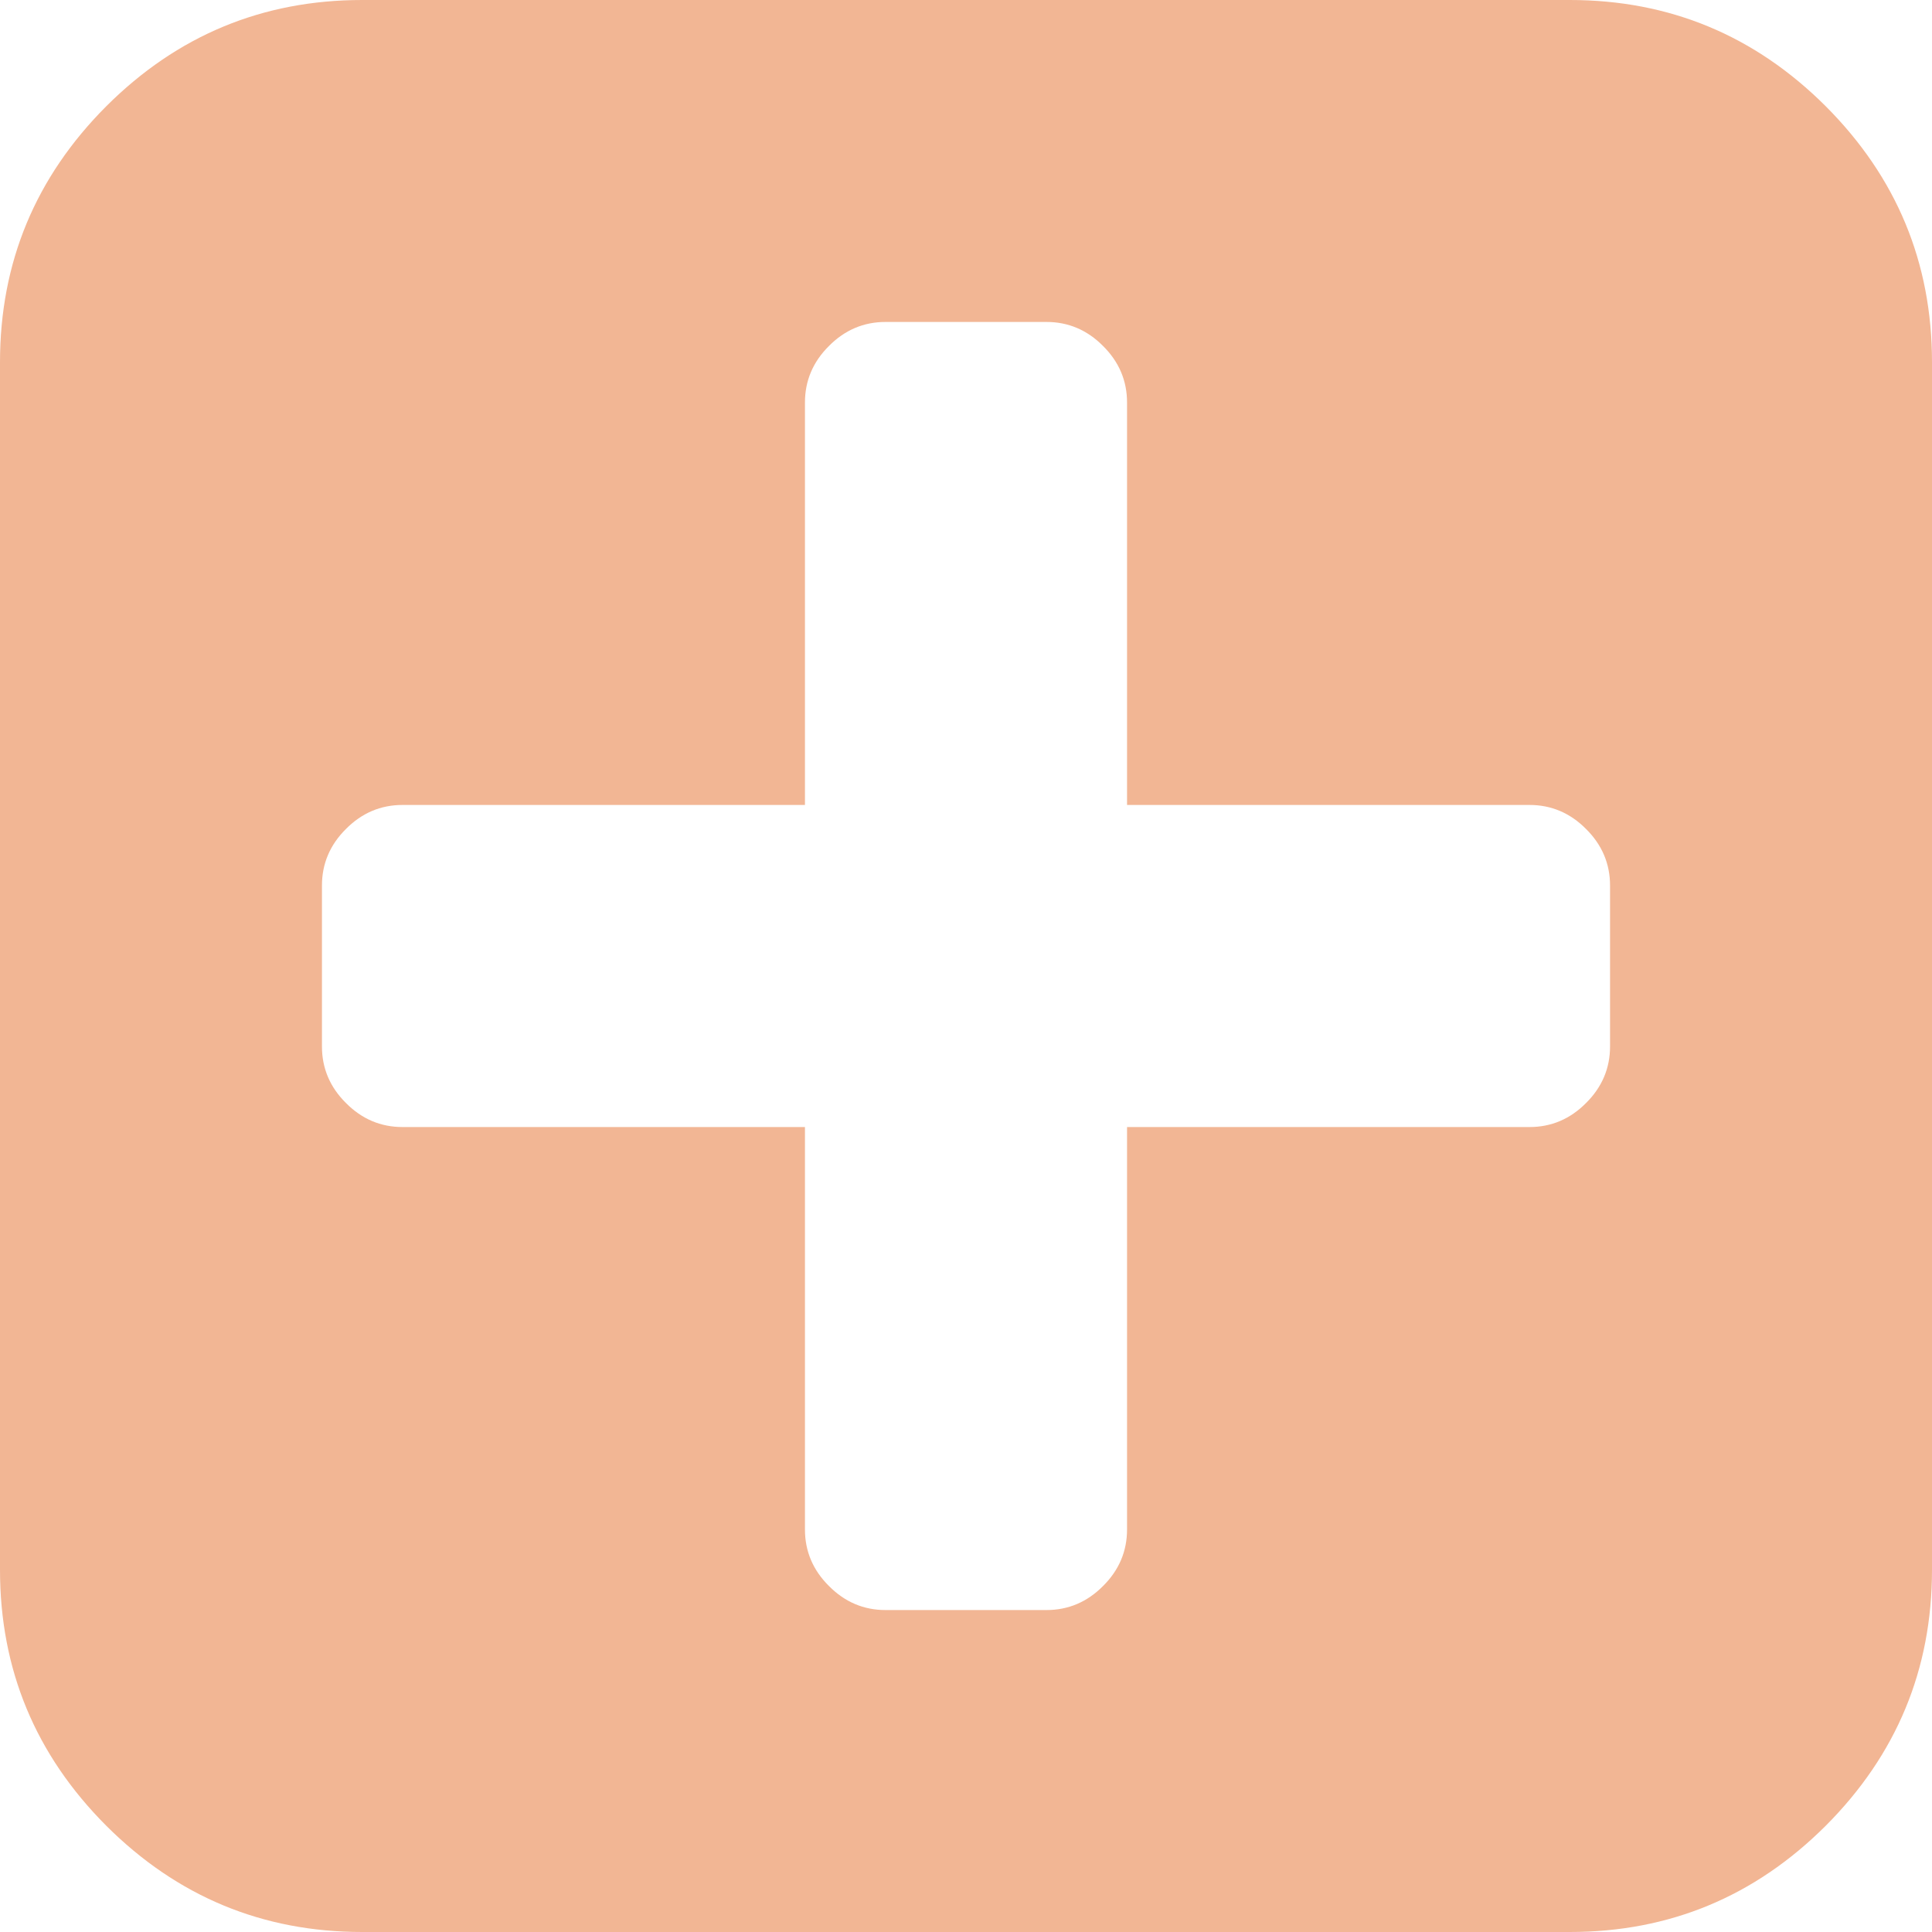 ﻿<?xml version="1.0" encoding="utf-8"?>
<svg version="1.1" xmlns:xlink="http://www.w3.org/1999/xlink" width="14px" height="14px" xmlns="http://www.w3.org/2000/svg">
  <g transform="matrix(1 0 0 1 -126 -980 )">
    <path d="M 11.493 7.993  C 11.609 7.878  11.667 7.741  11.667 7.583  L 11.667 6.417  C 11.667 6.259  11.609 6.122  11.493 6.007  C 11.378 5.891  11.241 5.833  11.083 5.833  L 8.167 5.833  L 8.167 2.917  C 8.167 2.759  8.109 2.622  7.993 2.507  C 7.878 2.391  7.741 2.333  7.583 2.333  L 6.417 2.333  C 6.259 2.333  6.122 2.391  6.007 2.507  C 5.891 2.622  5.833 2.759  5.833 2.917  L 5.833 5.833  L 2.917 5.833  C 2.759 5.833  2.622 5.891  2.507 6.007  C 2.391 6.122  2.333 6.259  2.333 6.417  L 2.333 7.583  C 2.333 7.741  2.391 7.878  2.507 7.993  C 2.622 8.109  2.759 8.167  2.917 8.167  L 5.833 8.167  L 5.833 11.083  C 5.833 11.241  5.891 11.378  6.007 11.493  C 6.122 11.609  6.259 11.667  6.417 11.667  L 7.583 11.667  C 7.741 11.667  7.878 11.609  7.993 11.493  C 8.109 11.378  8.167 11.241  8.167 11.083  L 8.167 8.167  L 11.083 8.167  C 11.241 8.167  11.378 8.109  11.493 7.993  Z M 13.23 0.77  C 13.743 1.284  14 1.902  14 2.625  L 14 11.375  C 14 12.098  13.743 12.716  13.23 13.23  C 12.716 13.743  12.098 14  11.375 14  L 2.625 14  C 1.902 14  1.284 13.743  0.77 13.23  C 0.257 12.716  0 12.098  0 11.375  L 0 2.625  C 0 1.902  0.257 1.284  0.77 0.77  C 1.284 0.257  1.902 0  2.625 0  L 11.375 0  C 12.098 0  12.716 0.257  13.23 0.77  Z " fill-rule="nonzero" fill="#f2b694" stroke="none" transform="matrix(1 0 0 1 126 980 )" />
  </g>
</svg>